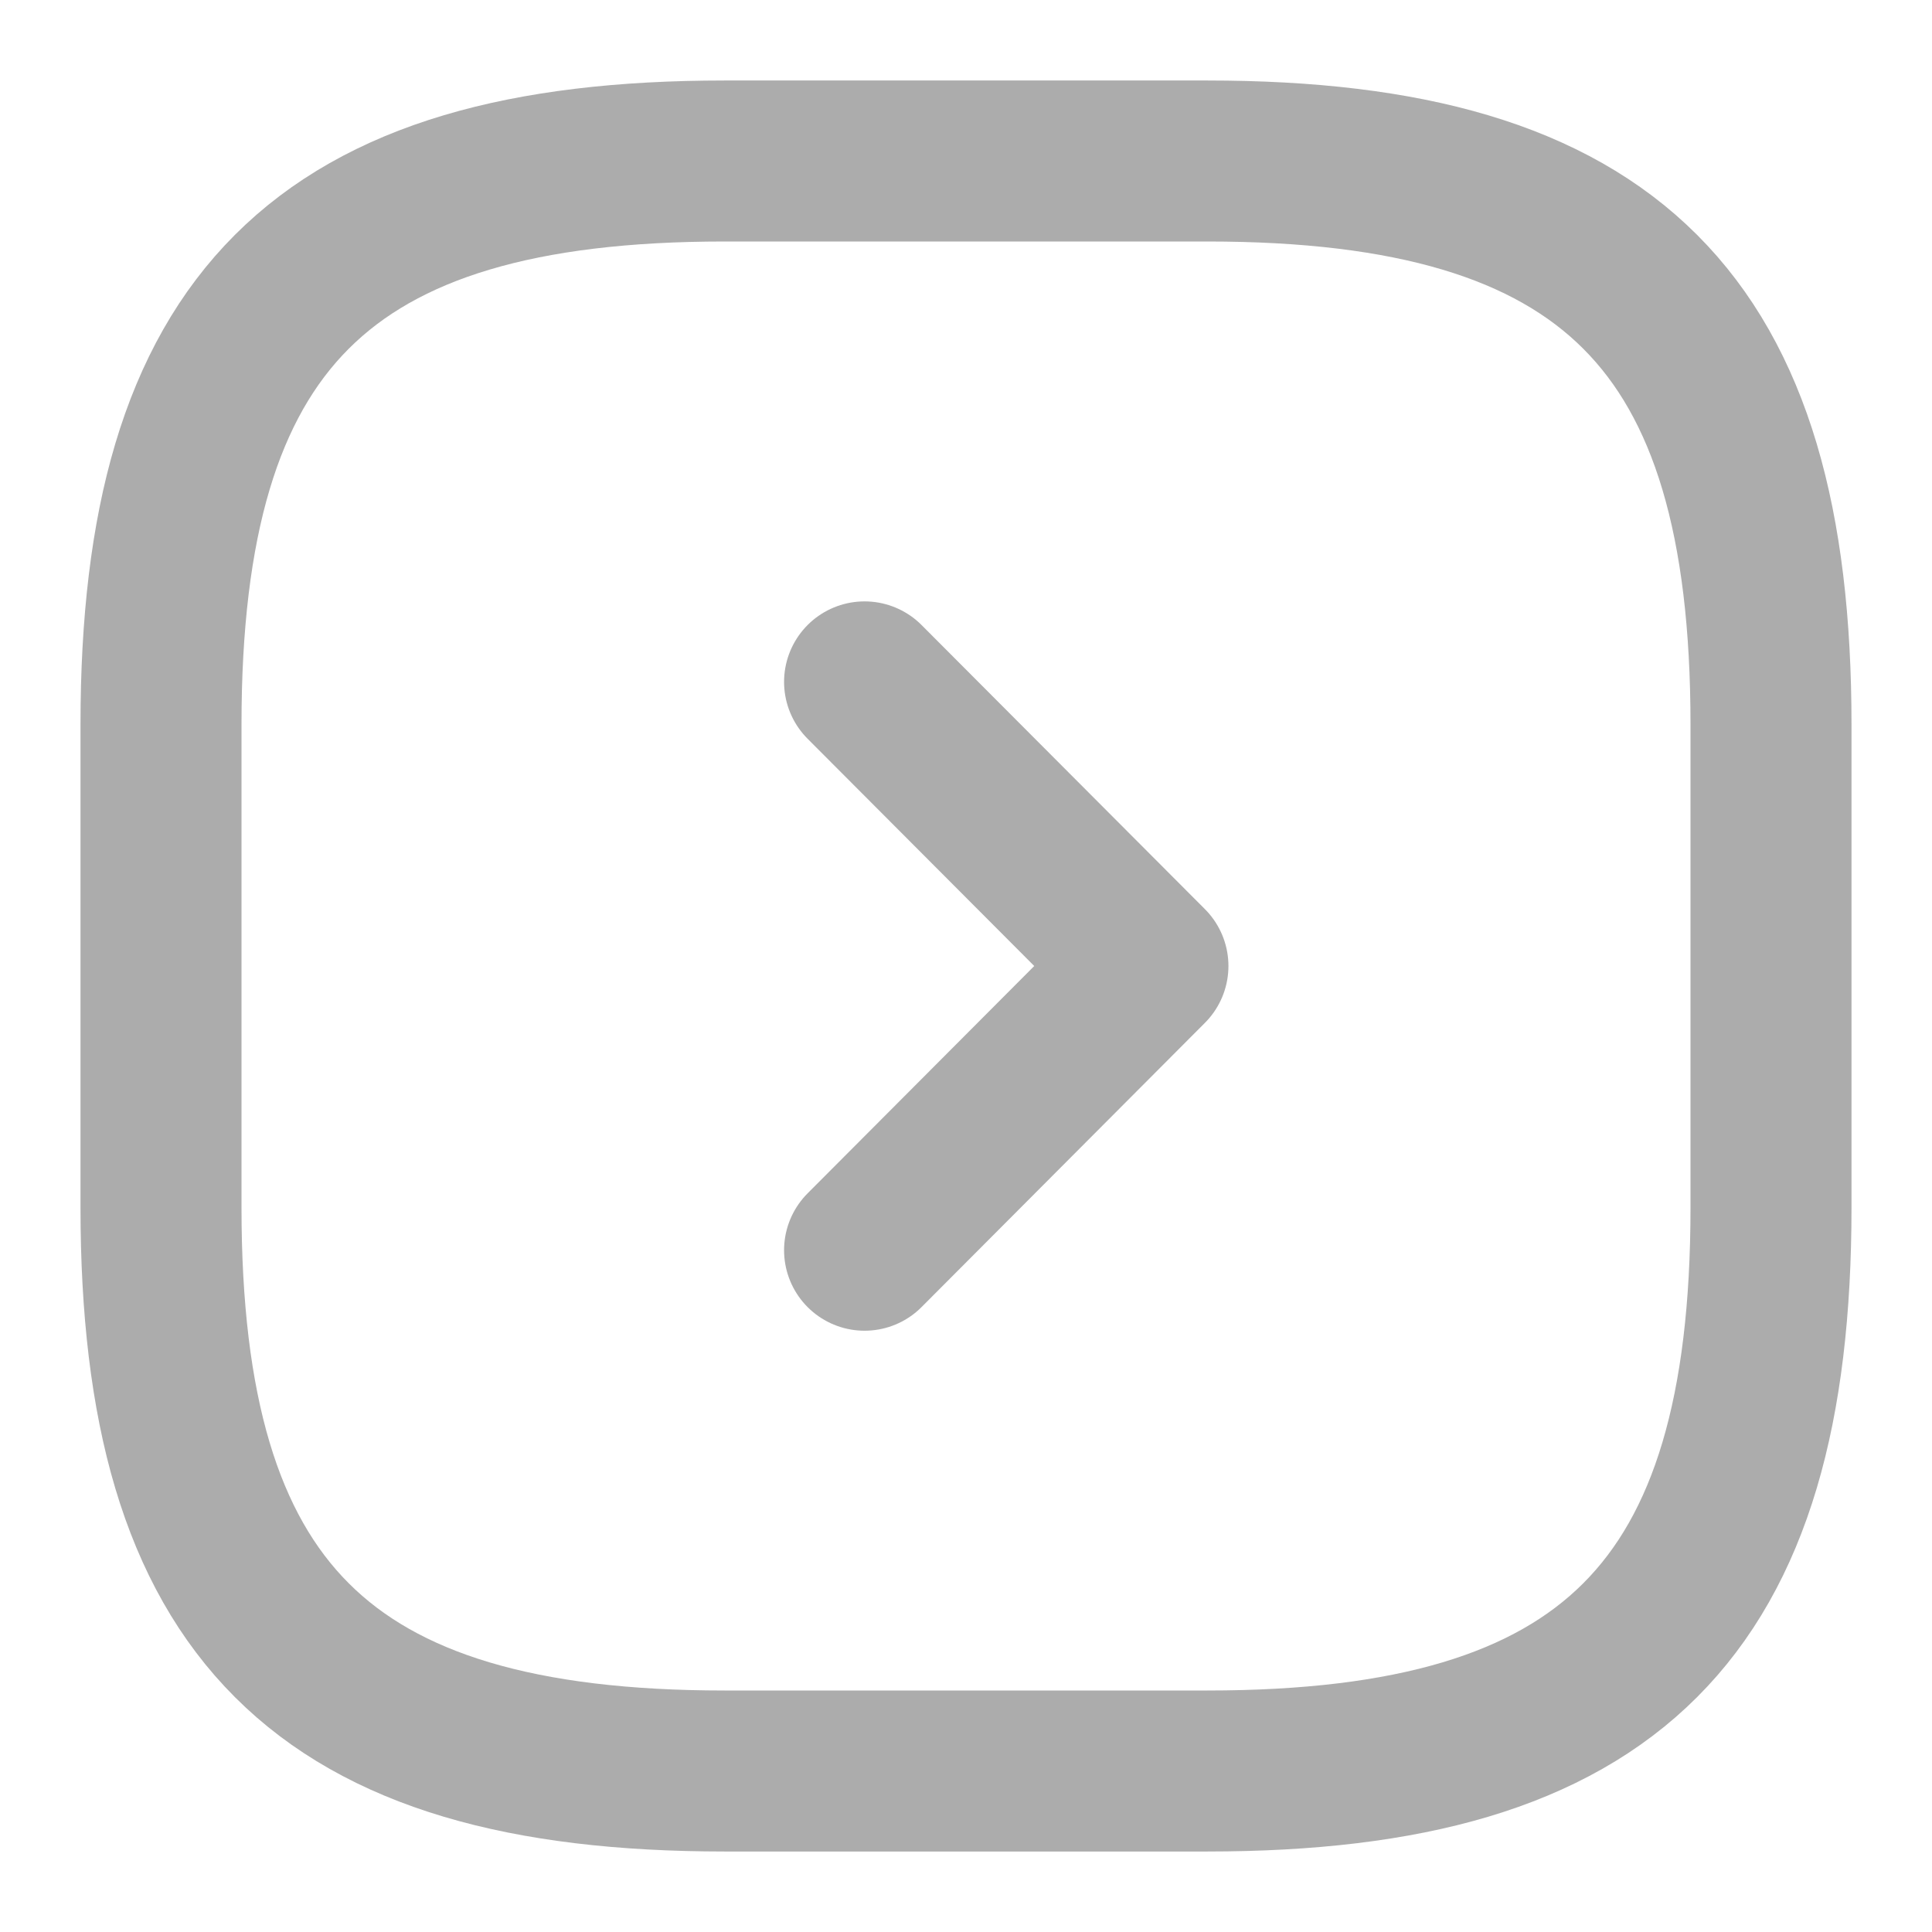 <svg xmlns="http://www.w3.org/2000/svg" viewBox="0 0 18 18" fill="none">
  <g transform="scale(-1,1) translate(-18,0)">
    <path d="M6.75 16.5H11.25C15 16.5 16.5 15 16.5 11.25V6.75C16.5 3 15 1.5 11.25 1.5H6.75C3 1.5 1.5 3 1.5 6.75V11.25C1.5 15 3 16.5 6.75 16.5Z" stroke="#ACACAC" stroke-width="1.5" stroke-linecap="round" stroke-linejoin="round"/>
    <path d="M9.945 11.648L7.305 9L9.945 6.353" stroke="#ACACAC" stroke-width="1.5" stroke-linecap="round" stroke-linejoin="round"/>
  </g>
</svg>
